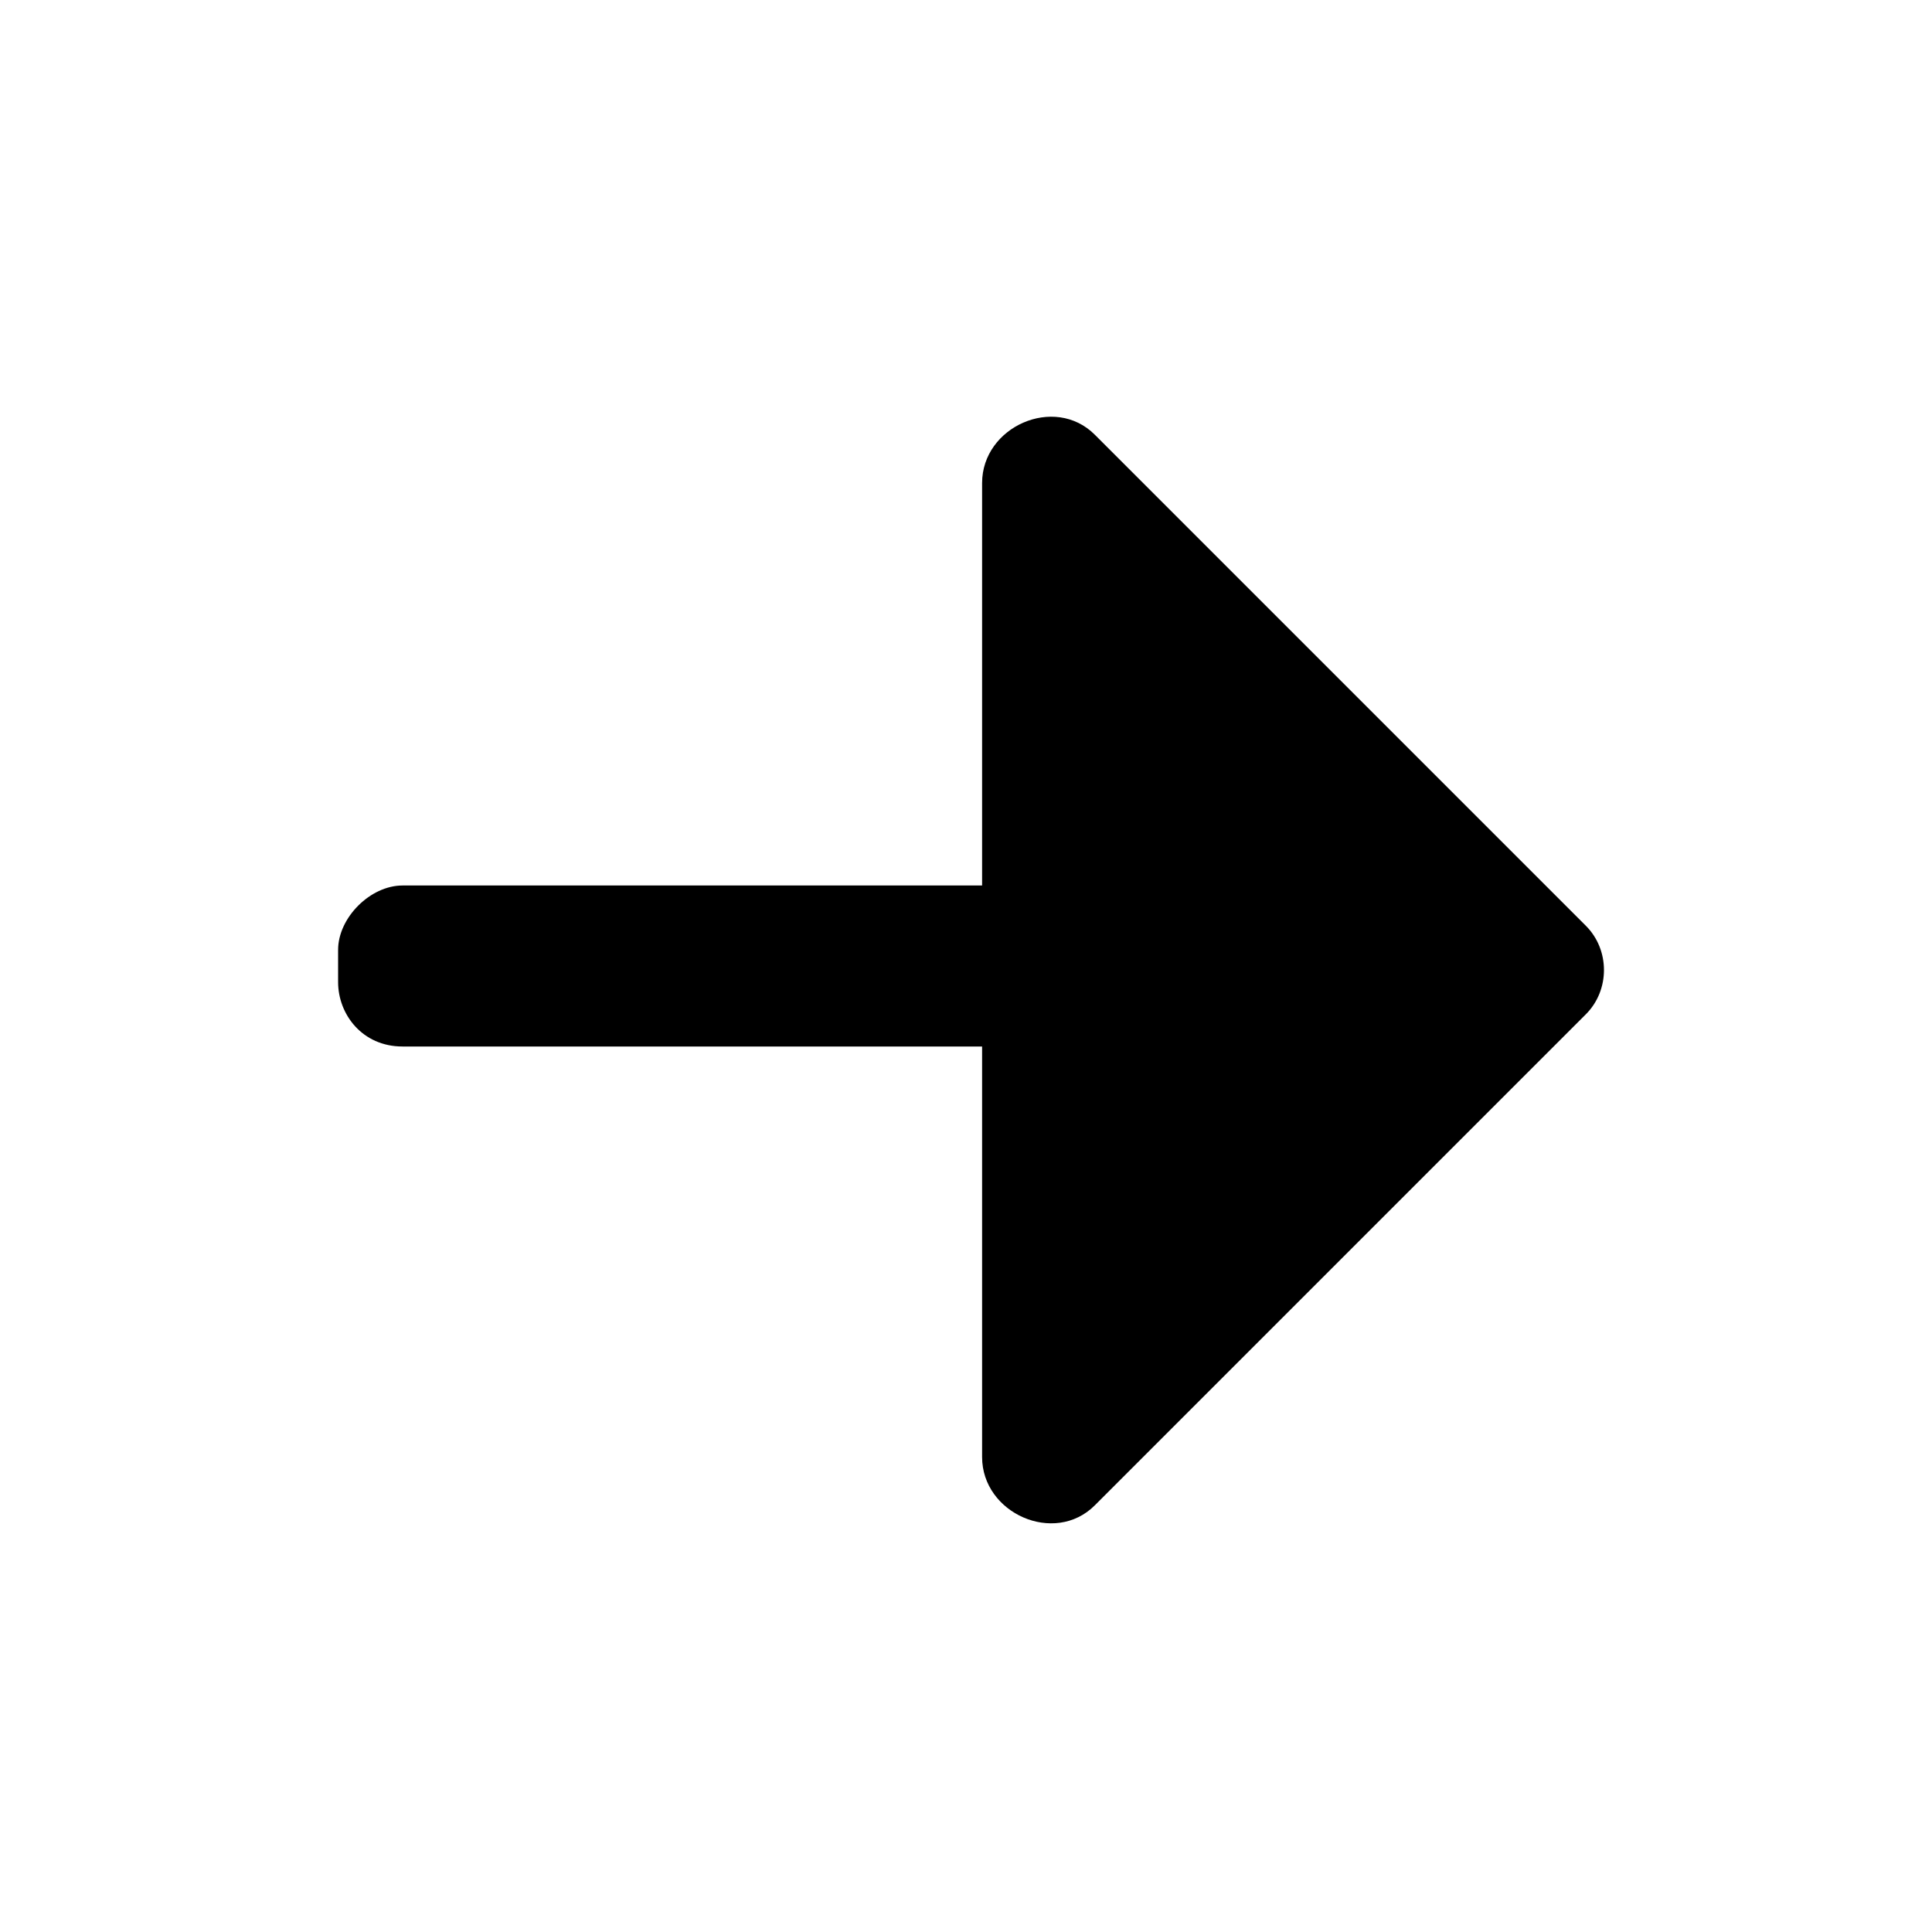 <svg xmlns="http://www.w3.org/2000/svg" viewBox="0 0 480 480" height="480" width="480">
  <path d="M244 260V362C244 376 262 384 272 374L394 252C400 246 400 236 394 230L272 108C262 98 244 106 244 120V220H100C92 220 84 228 84 236V244C84 252 90 260 100 260H244Z"/>
</svg>